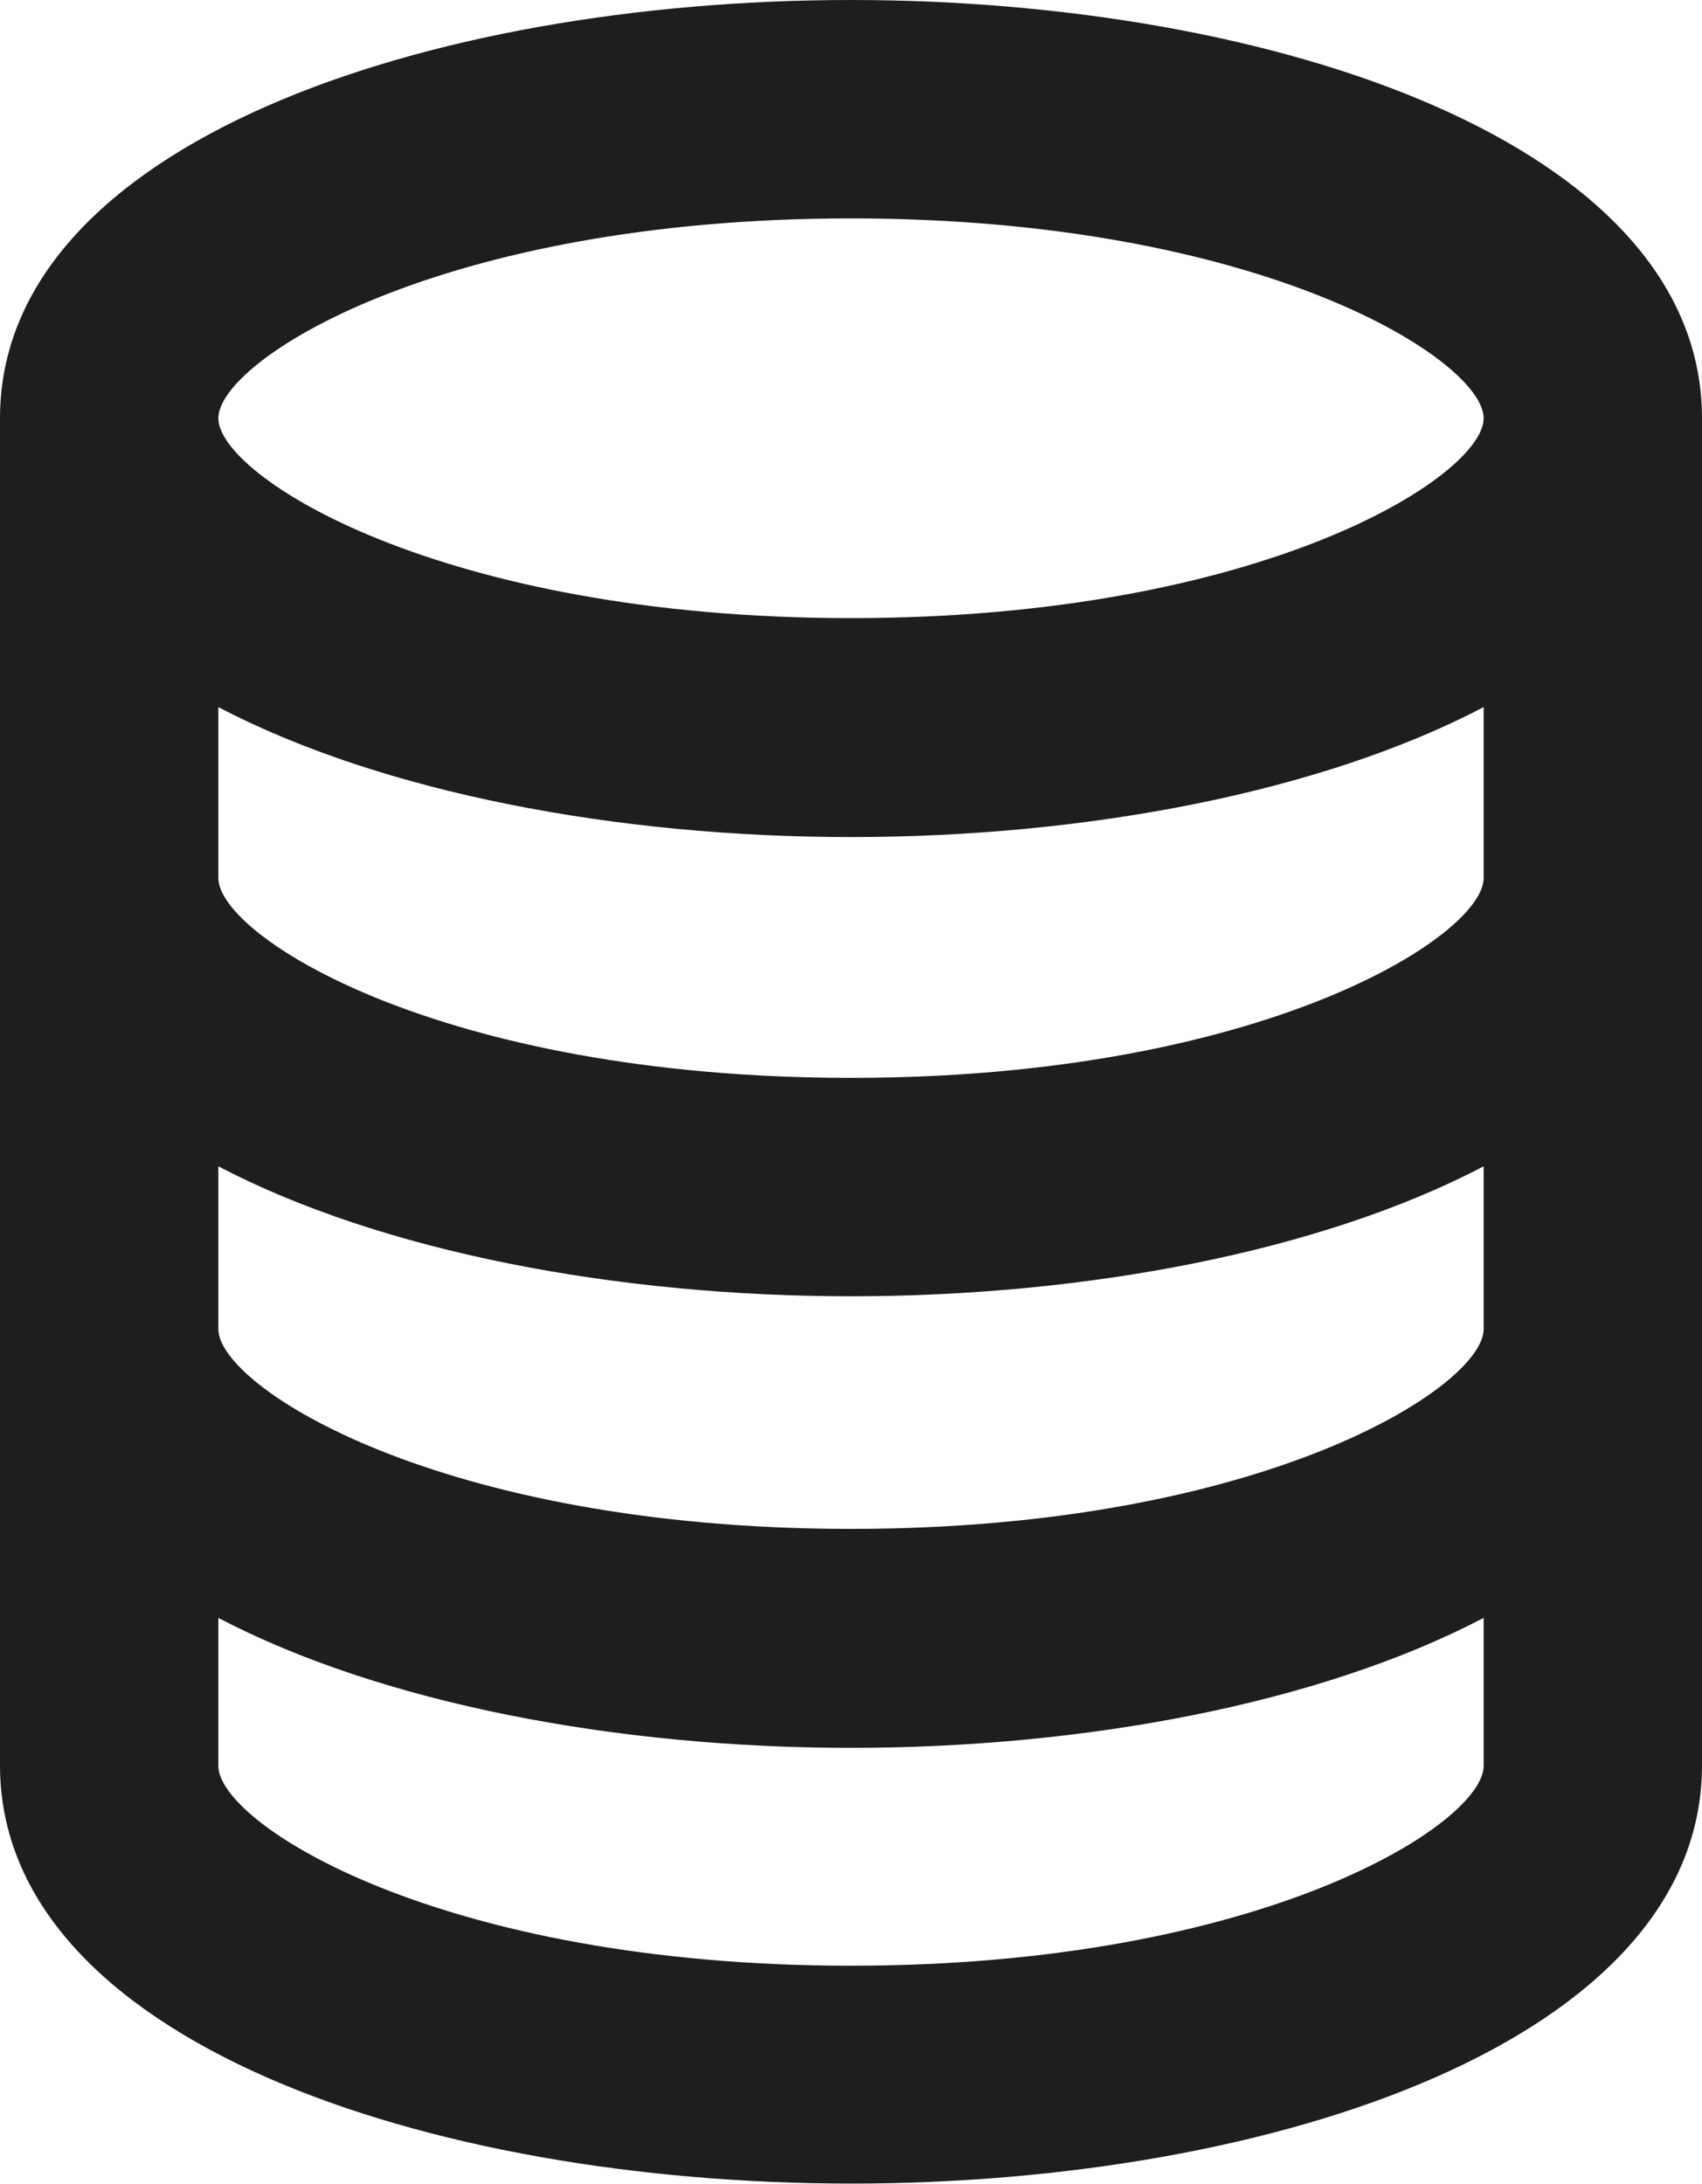 <?xml version="1.0" encoding="UTF-8"?>
<svg id="Ebene_2" xmlns="http://www.w3.org/2000/svg" viewBox="0 0 31.18 40">
  <defs>
    <style>
      .cls-1 {
        fill: #1e1e1c;
      }
    </style>
  </defs>
  <g id="_x33_219">
    <path class="cls-1" d="M15.59,0C7.84,0,0,2.63,0,7.66v24.67c0,5.03,7.84,7.66,15.59,7.66s15.59-2.63,15.59-7.66V7.66c0-5.03-7.84-7.66-15.59-7.66ZM15.59,4c7.53,0,11.59,2.6,11.59,3.66s-4.06,3.66-11.59,3.66-11.59-2.6-11.59-3.66,4.06-3.66,11.59-3.66ZM15.59,36c-7.53,0-11.59-2.6-11.59-3.66v-2.71c3,1.57,7.31,2.38,11.59,2.38s8.59-.81,11.59-2.38v2.71c0,1.06-4.06,3.66-11.59,3.66ZM27.18,24.34c0,1.06-4.06,3.66-11.59,3.66s-11.59-2.6-11.59-3.66v-2.98c3,1.57,7.31,2.38,11.59,2.38s8.59-.81,11.59-2.38v2.98ZM27.18,16.08c0,1.06-4.06,3.66-11.59,3.66s-11.59-2.6-11.59-3.66v-3.13c3,1.57,7.31,2.38,11.59,2.38s8.59-.81,11.59-2.38v3.13Z"/>
  </g>
</svg>